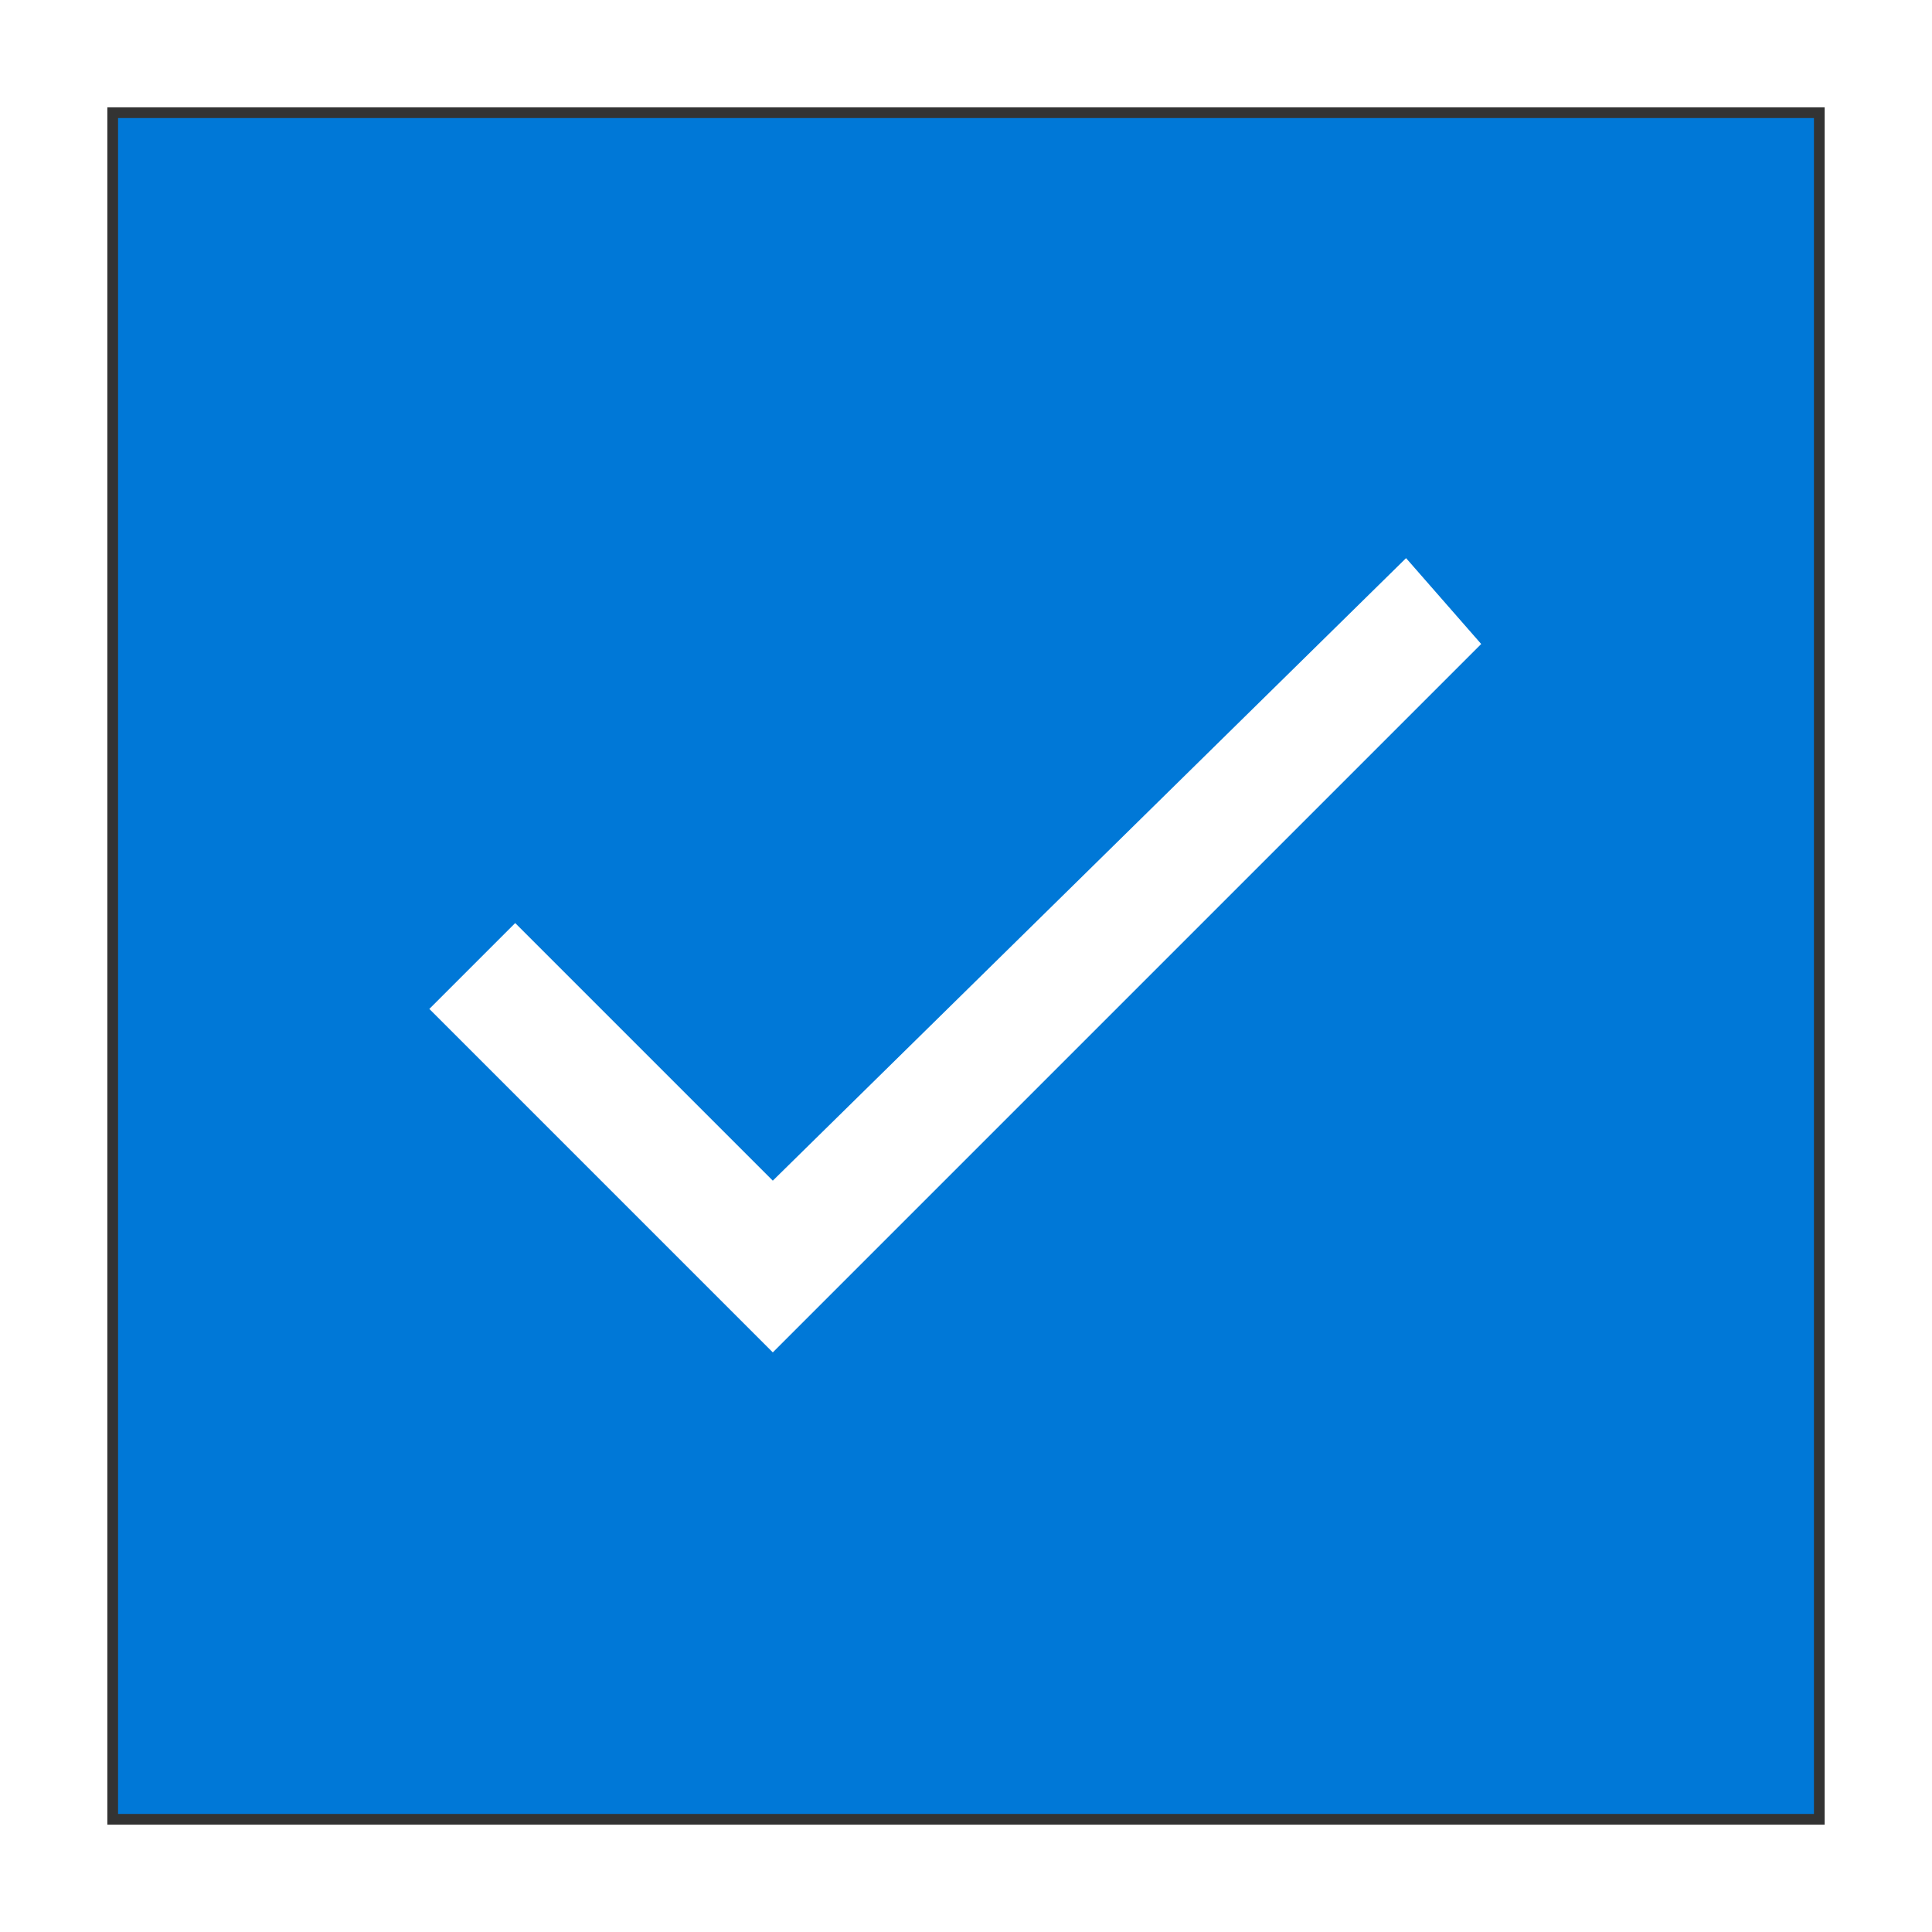 <?xml version="1.0" encoding="utf-8"?>
<!-- Generator: Adobe Illustrator 22.1.0, SVG Export Plug-In . SVG Version: 6.00 Build 0)  -->
<svg version="1.1" xmlns="http://www.w3.org/2000/svg" xmlns:xlink="http://www.w3.org/1999/xlink" x="0px" y="0px"
	 viewBox="0 0 18 18" style="enable-background:new 0 0 18 18;" xml:space="preserve">
<rect x="0" y="0" width="18" height="18" fill="#333333" stroke="none"/>
<style type="text/css">
	.st0{fill:#0078D7;}
	.st1{enable-background:new    ;}
	.st2{fill:#FFFFFF;}
</style>
<polyline class="st0" points="16.9,1.1 16.9,16.9 1.1,16.9 1.1,1.1 16.9,1.1 "/>
<title>96dpiSuccess info</title>
<desc>Created with Sketch.</desc>
<g id="Success-info">
	<g class="st1">
		<path class="st2" d="M13.1,5.2L13.8,6l-6.6,6.6L4,9.4l0.8-0.8L7.2,11L13.1,5.2z"/>
	</g>
</g>
<g>
	<path class="st2" d="M17,1v16H1V1H17 M18,0H0v18h18V0L18,0z"/>
</g>
</svg>

